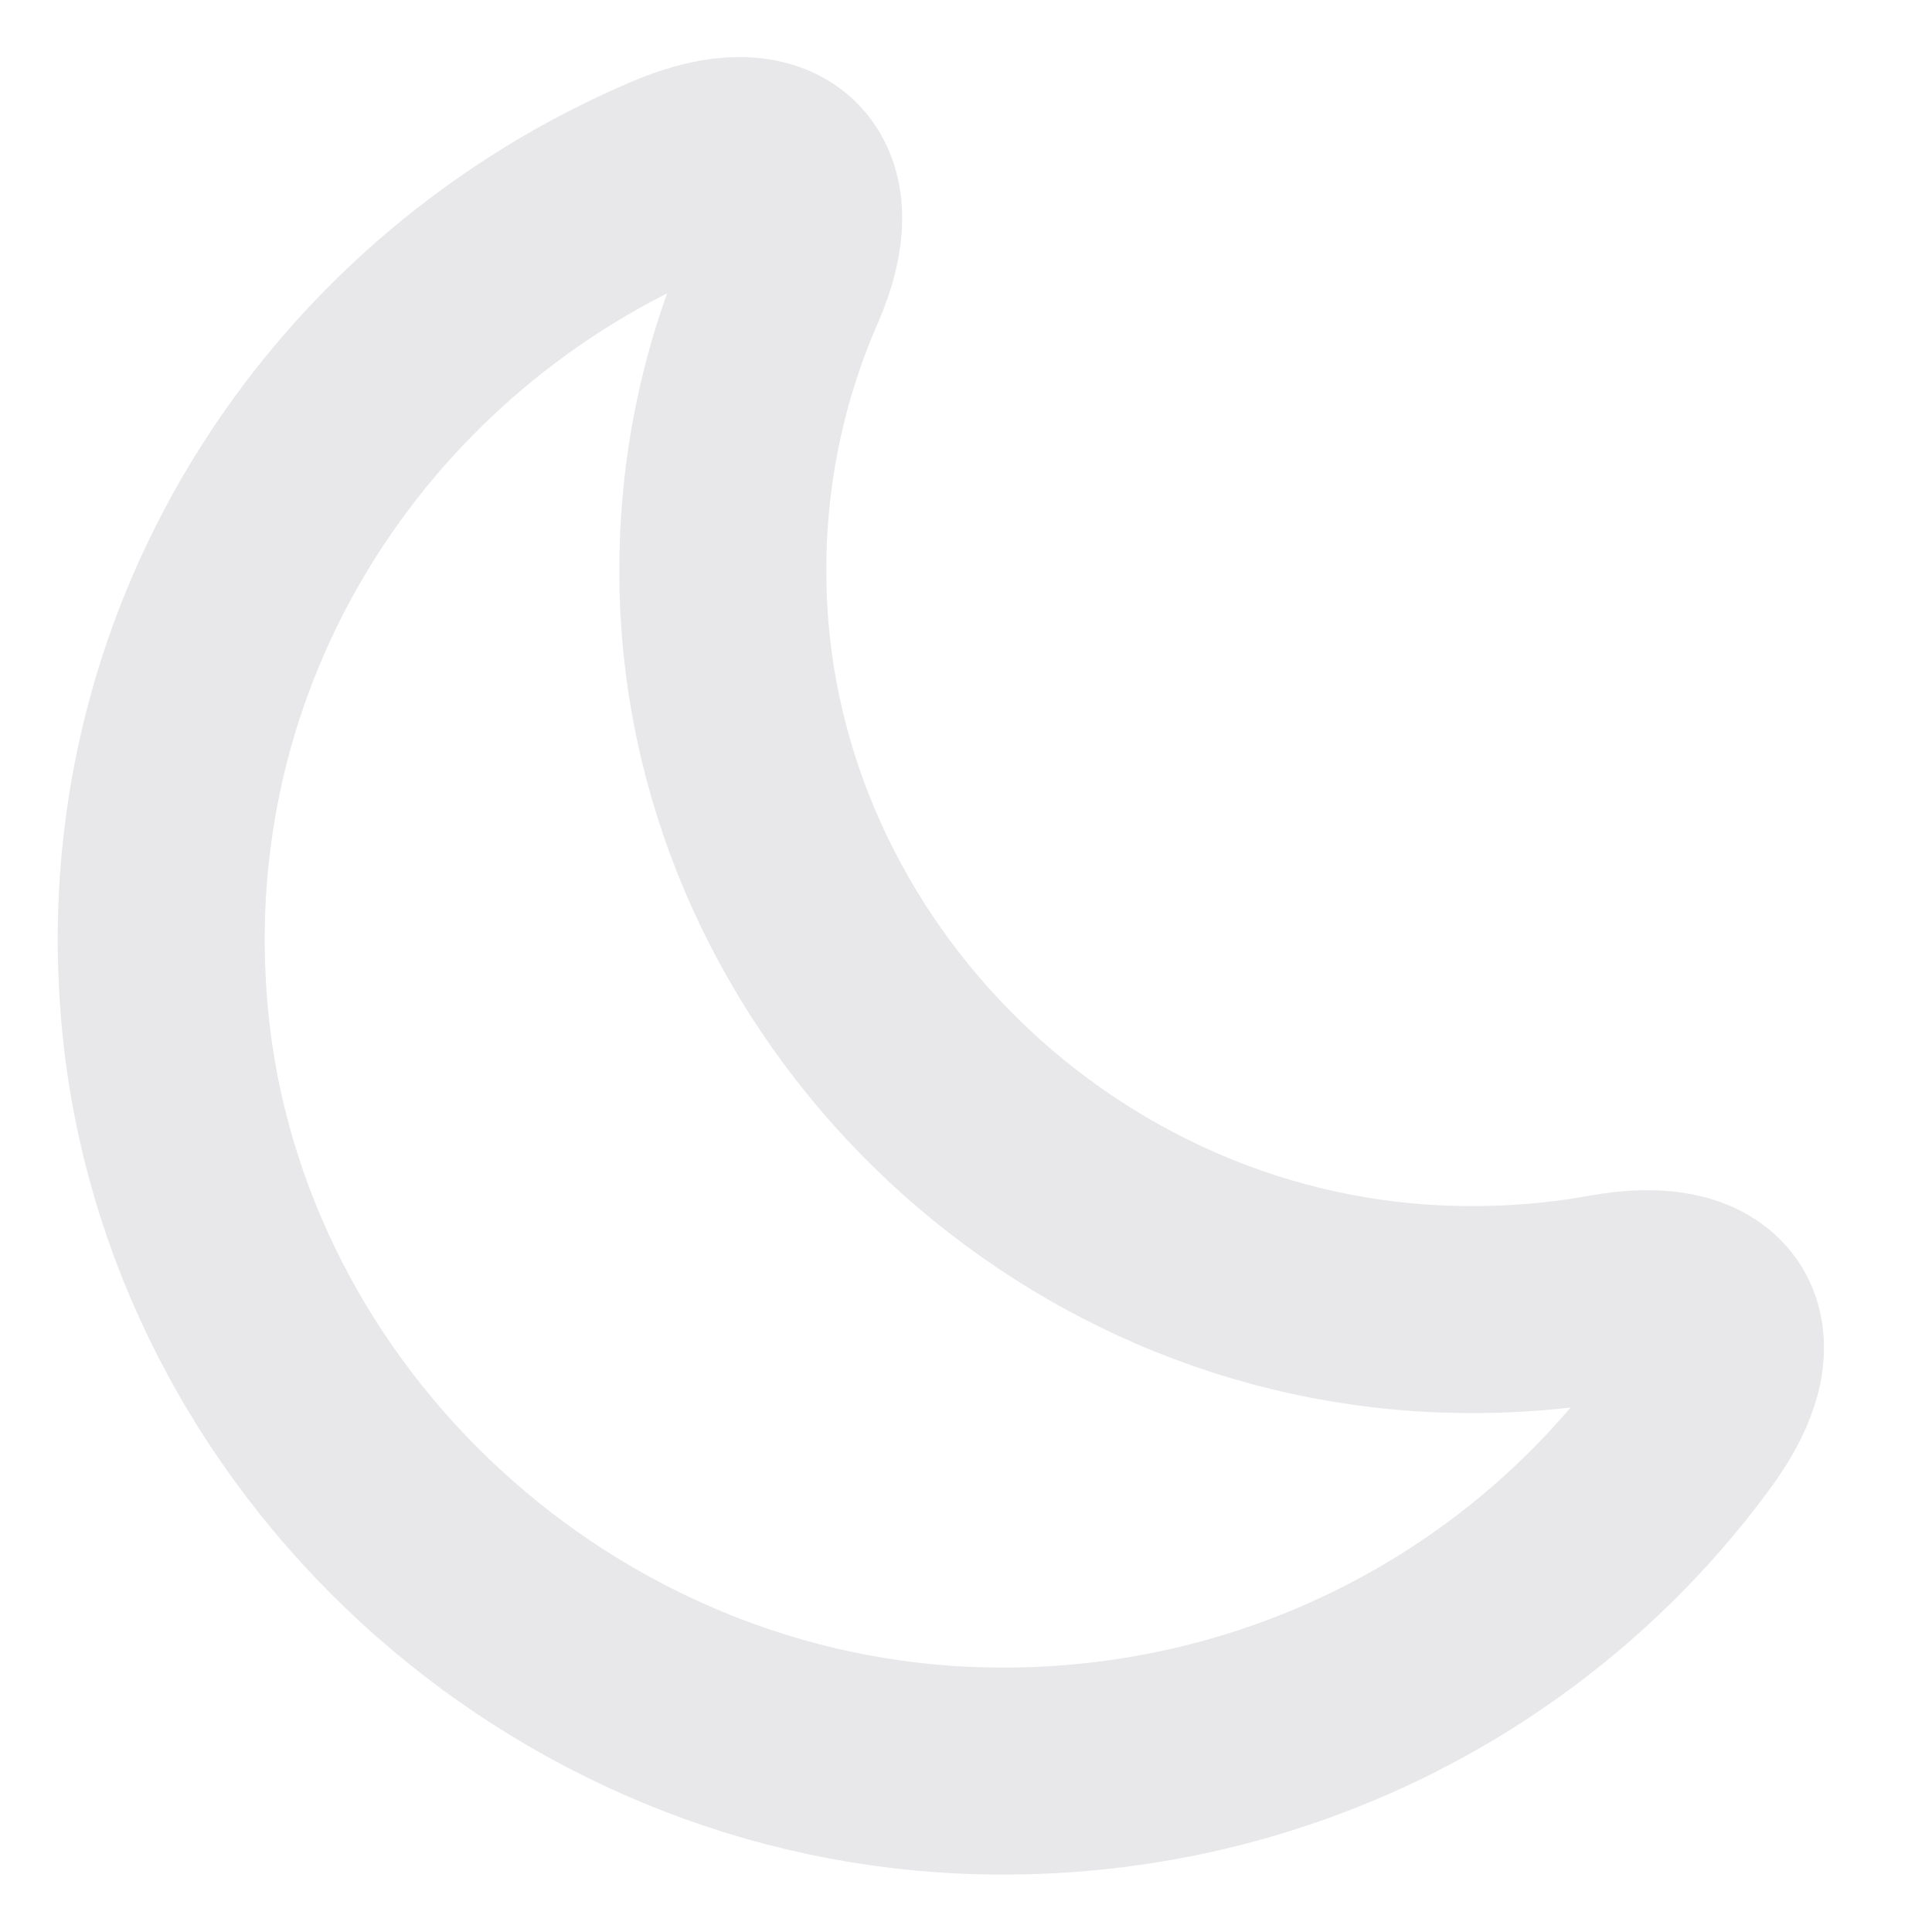 <svg width="14" height="14" viewBox="0 0 14 14" fill="none" xmlns="http://www.w3.org/2000/svg">
<path d="M1.184 7.245C1.394 10.249 3.943 12.693 6.994 12.828C9.147 12.921 11.072 11.918 12.227 10.337C12.705 9.689 12.448 9.257 11.649 9.403C11.258 9.473 10.856 9.502 10.436 9.485C7.583 9.368 5.25 6.982 5.238 4.165C5.233 3.407 5.39 2.689 5.676 2.036C5.991 1.312 5.612 0.968 4.883 1.277C2.573 2.252 0.992 4.579 1.184 7.245Z" stroke="#E8E8EA" stroke-width="1.5" stroke-linecap="round" stroke-linejoin="round"/>
</svg>
